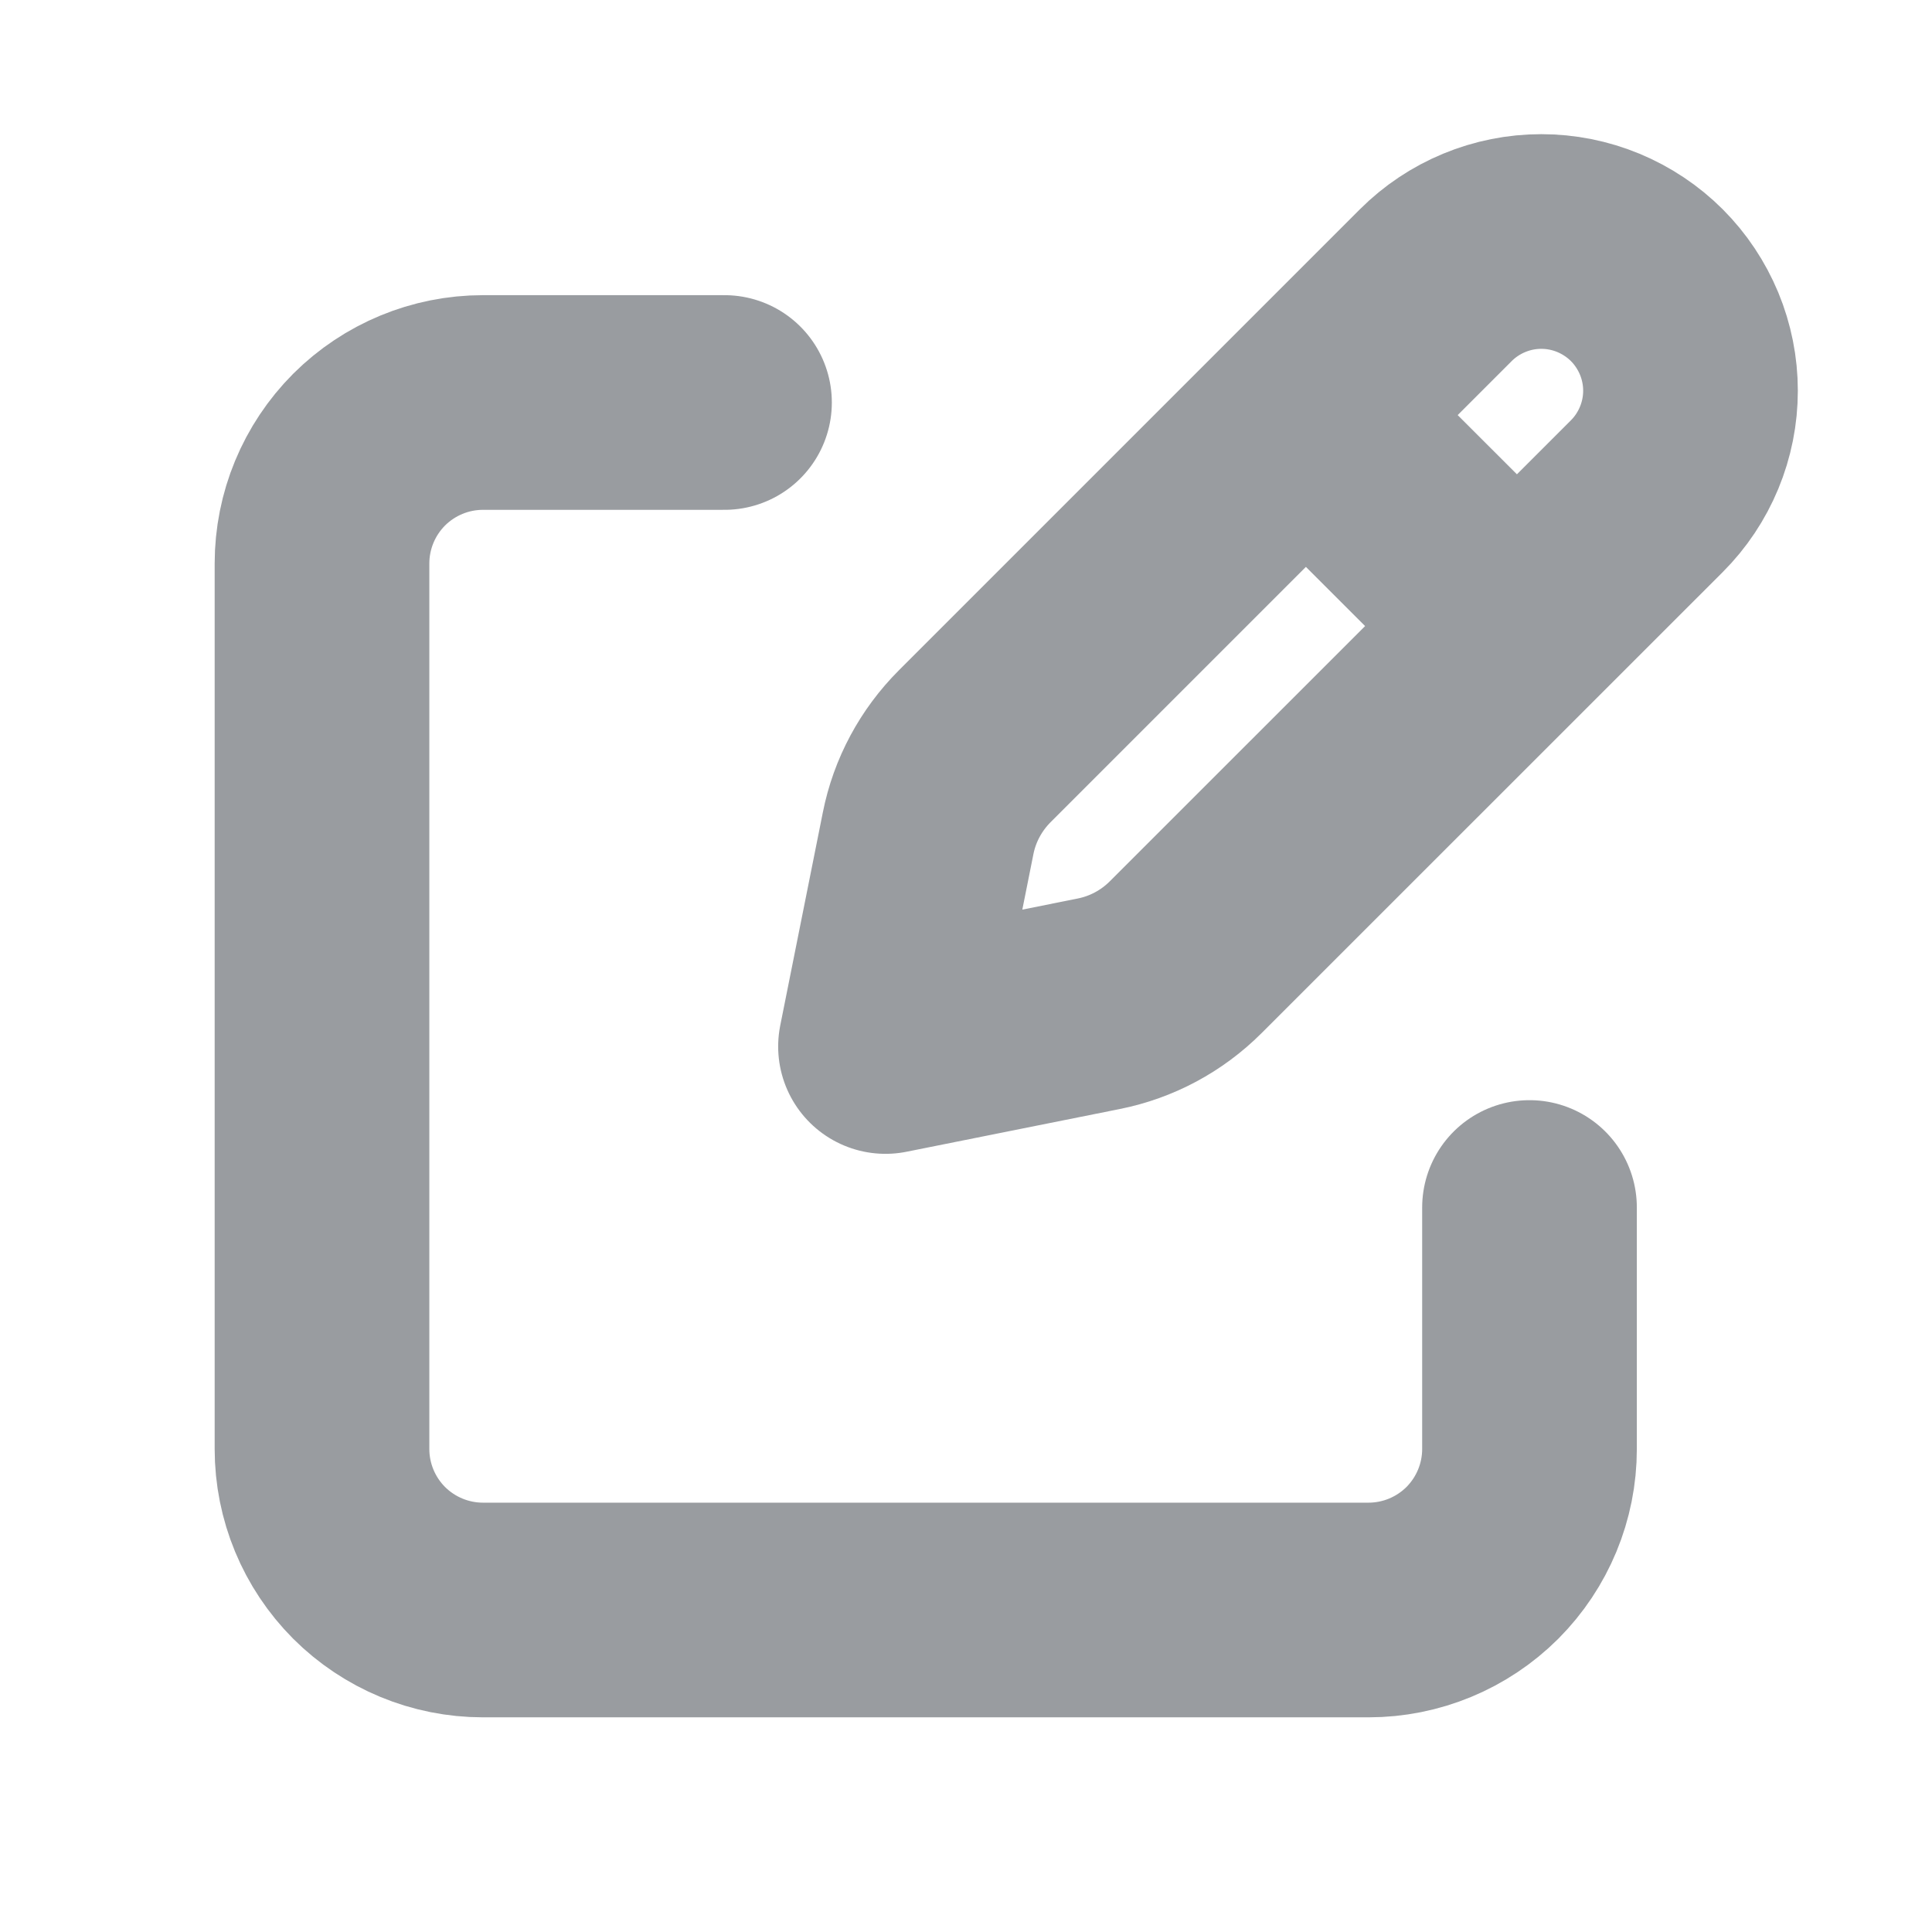 <svg width="18" height="18" viewBox="0 0 18 18" fill="none" xmlns="http://www.w3.org/2000/svg">
<path d="M12.355 4.056L13.944 5.644M13.377 2.657L9.082 6.952C8.86 7.174 8.708 7.456 8.647 7.764L8.25 9.75L10.236 9.352C10.543 9.291 10.825 9.14 11.047 8.918L15.343 4.623C15.472 4.494 15.574 4.341 15.644 4.172C15.714 4.003 15.75 3.823 15.75 3.64C15.75 3.458 15.714 3.277 15.644 3.108C15.574 2.94 15.472 2.786 15.343 2.657C15.214 2.528 15.06 2.426 14.892 2.356C14.723 2.286 14.542 2.25 14.36 2.25C14.177 2.25 13.997 2.286 13.828 2.356C13.659 2.426 13.506 2.528 13.377 2.657V2.657Z" stroke="#999CA0" stroke-width="2" stroke-linecap="round" stroke-linejoin="round"/>
<path d="M14.25 11.25V13.5C14.25 13.898 14.092 14.279 13.811 14.561C13.529 14.842 13.148 15 12.75 15H4.5C4.102 15 3.721 14.842 3.439 14.561C3.158 14.279 3 13.898 3 13.5V5.25C3 4.852 3.158 4.471 3.439 4.189C3.721 3.908 4.102 3.75 4.5 3.75H6.75" stroke="#999CA0" stroke-width="2" stroke-linecap="round" stroke-linejoin="round"/>
</svg>